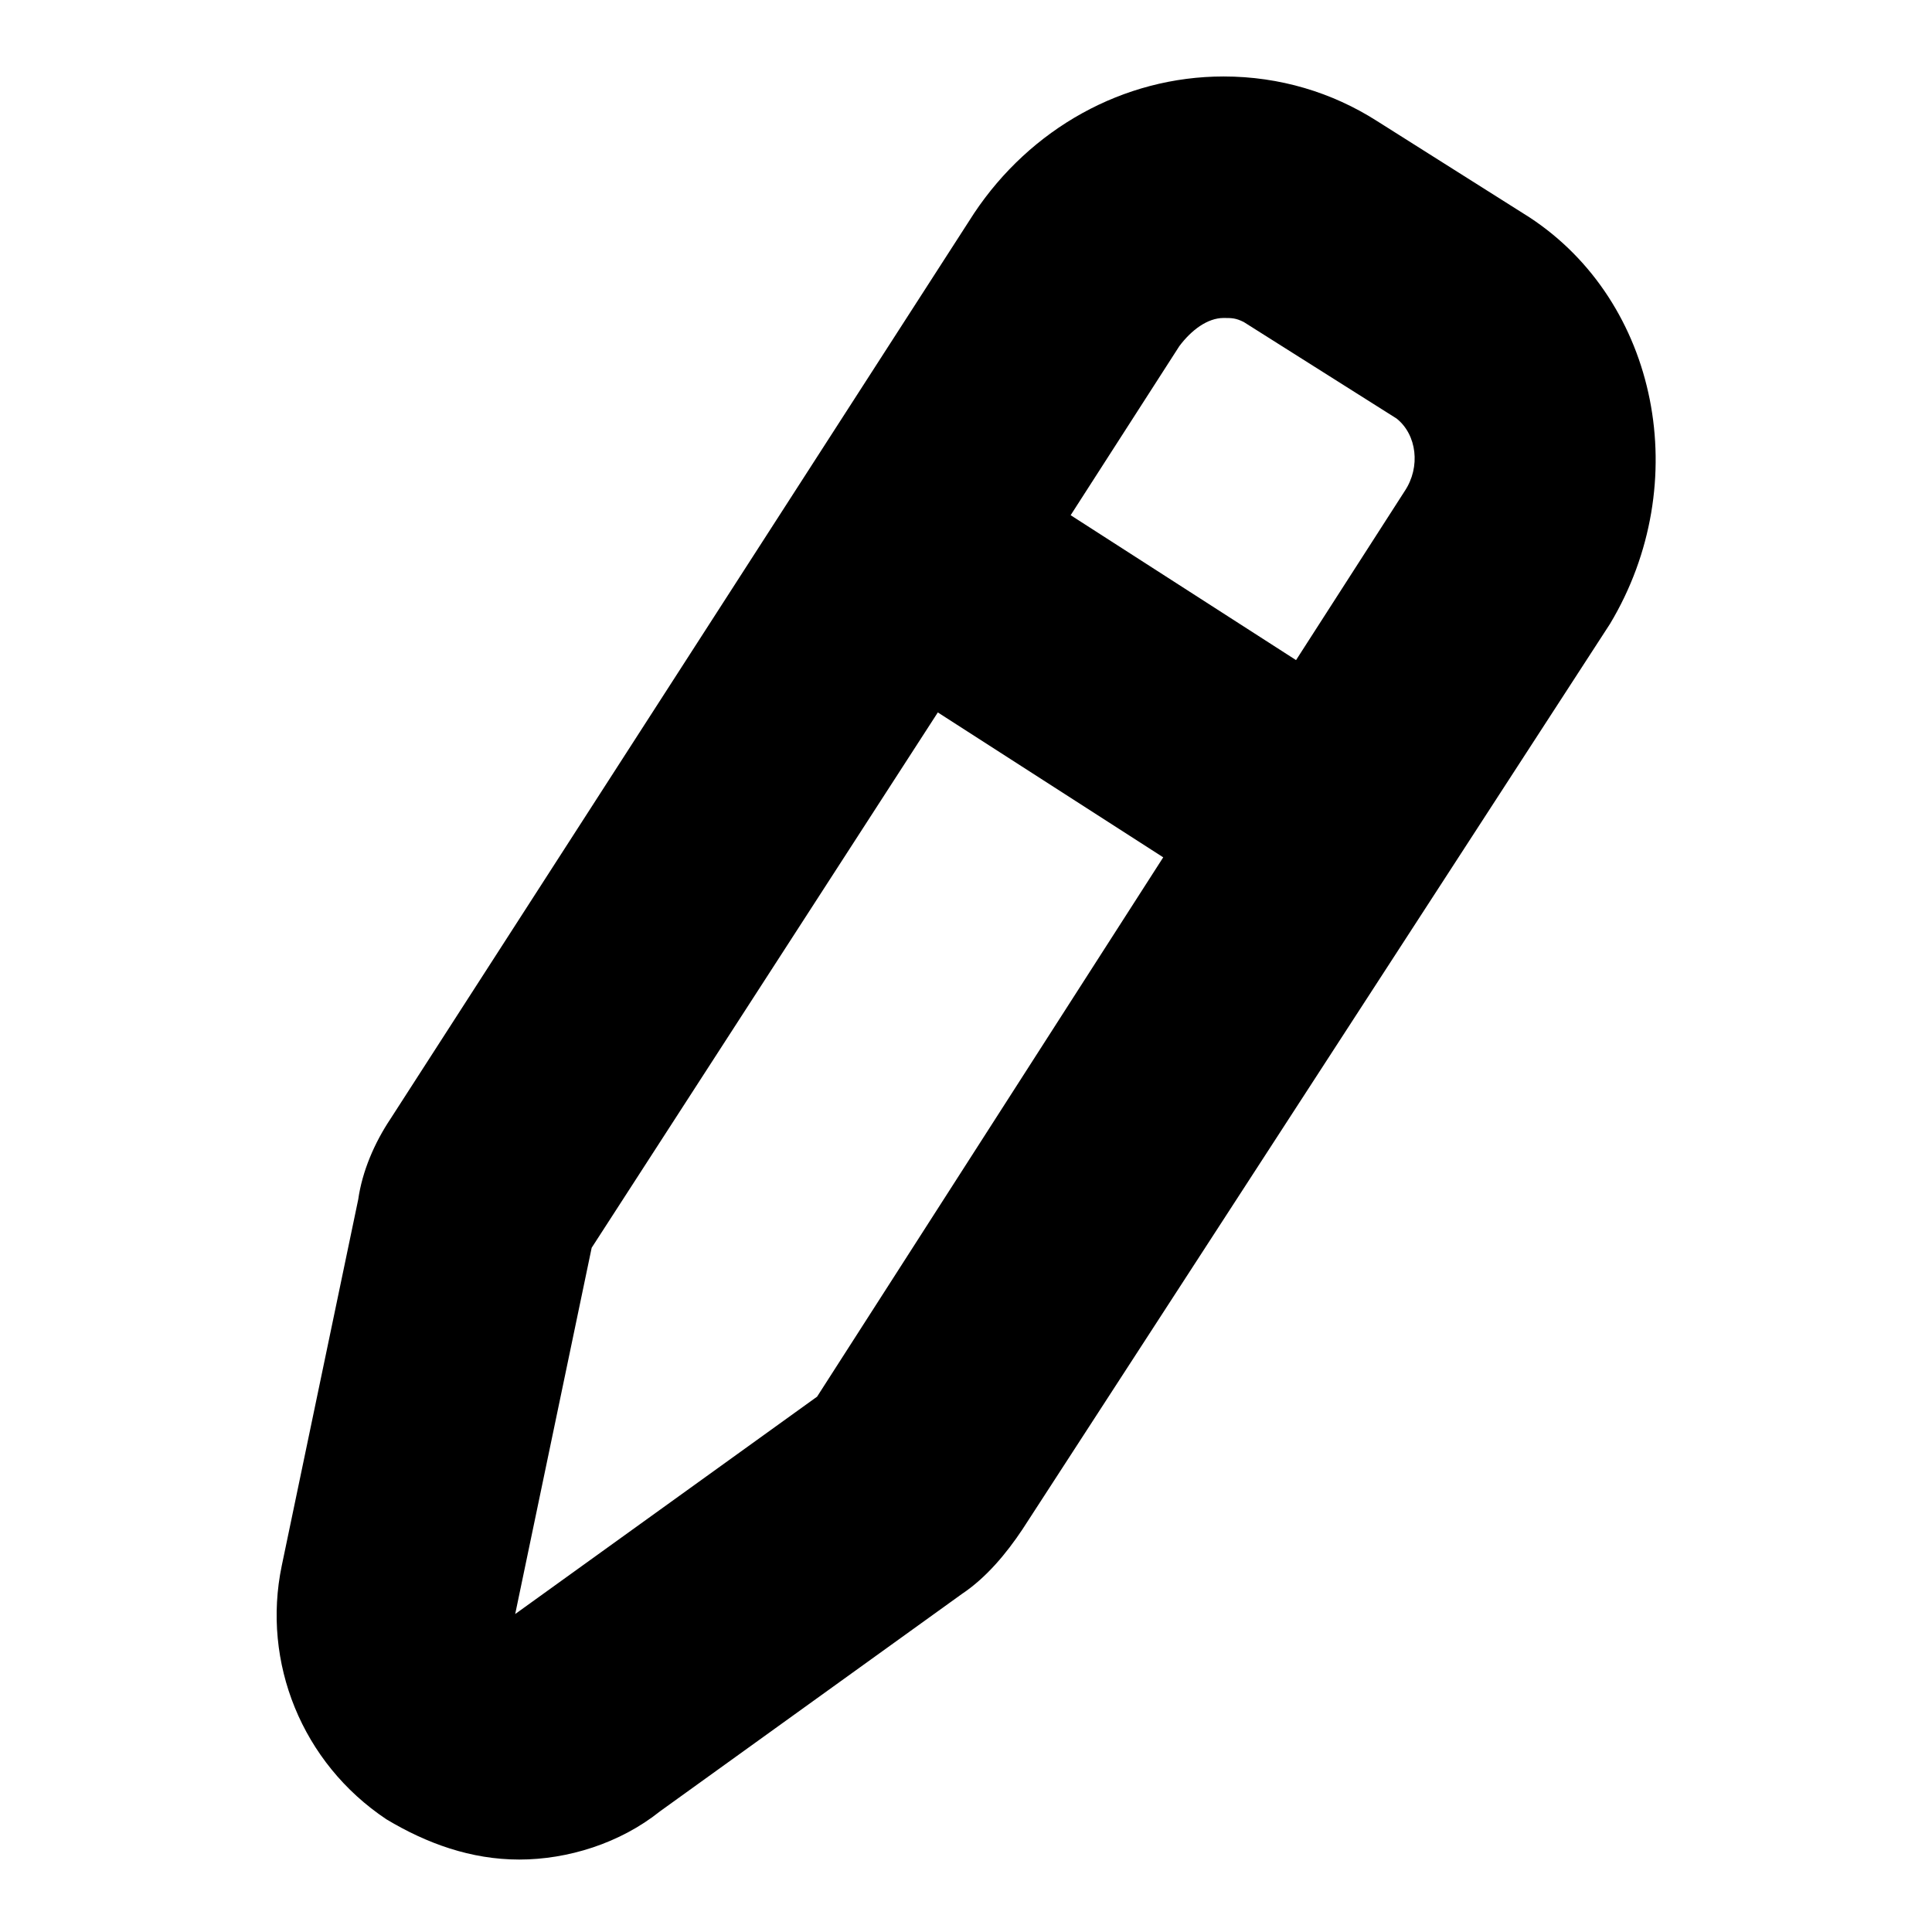 <?xml version="1.0" encoding="utf-8"?>
<svg version="1.1" id="Layer_1" xmlns="http://www.w3.org/2000/svg" xmlns:xlink="http://www.w3.org/1999/xlink" x="0px" y="0px"
	 viewBox="0 0 48 48" style="enable-background:new 0 0 48 48;" xml:space="preserve">
<path id="XMLID_79_" d="M38,5.4L34.2,3c-1.1-0.7-2.4-1.1-3.8-1.1l0,0c-2.5,0-4.8,1.3-6.2,3.4L9.7,27.8c-0.4,0.6-0.7,1.3-0.8,2
	L7,38.9c-0.5,2.4,0.5,4.9,2.6,6.3c1,0.6,2.1,1,3.3,1s2.5-0.4,3.5-1.2l7.5-5.4c0.6-0.4,1.1-1,1.5-1.6L40,15.5
	C42.1,12,41.2,7.5,38,5.4z M20.3,34.7l-7.5,5.4l1.9-9.1l8.6-13.3l5.6,3.6L20.3,34.7z M34.9,12.2l-2.7,4.2l-5.6-3.6l2.7-4.2
	c0.3-0.4,0.7-0.7,1.1-0.7c0.2,0,0.3,0,0.5,0.1l3.8,2.4C35.2,10.8,35.3,11.6,34.9,12.2z"/>
</svg>
